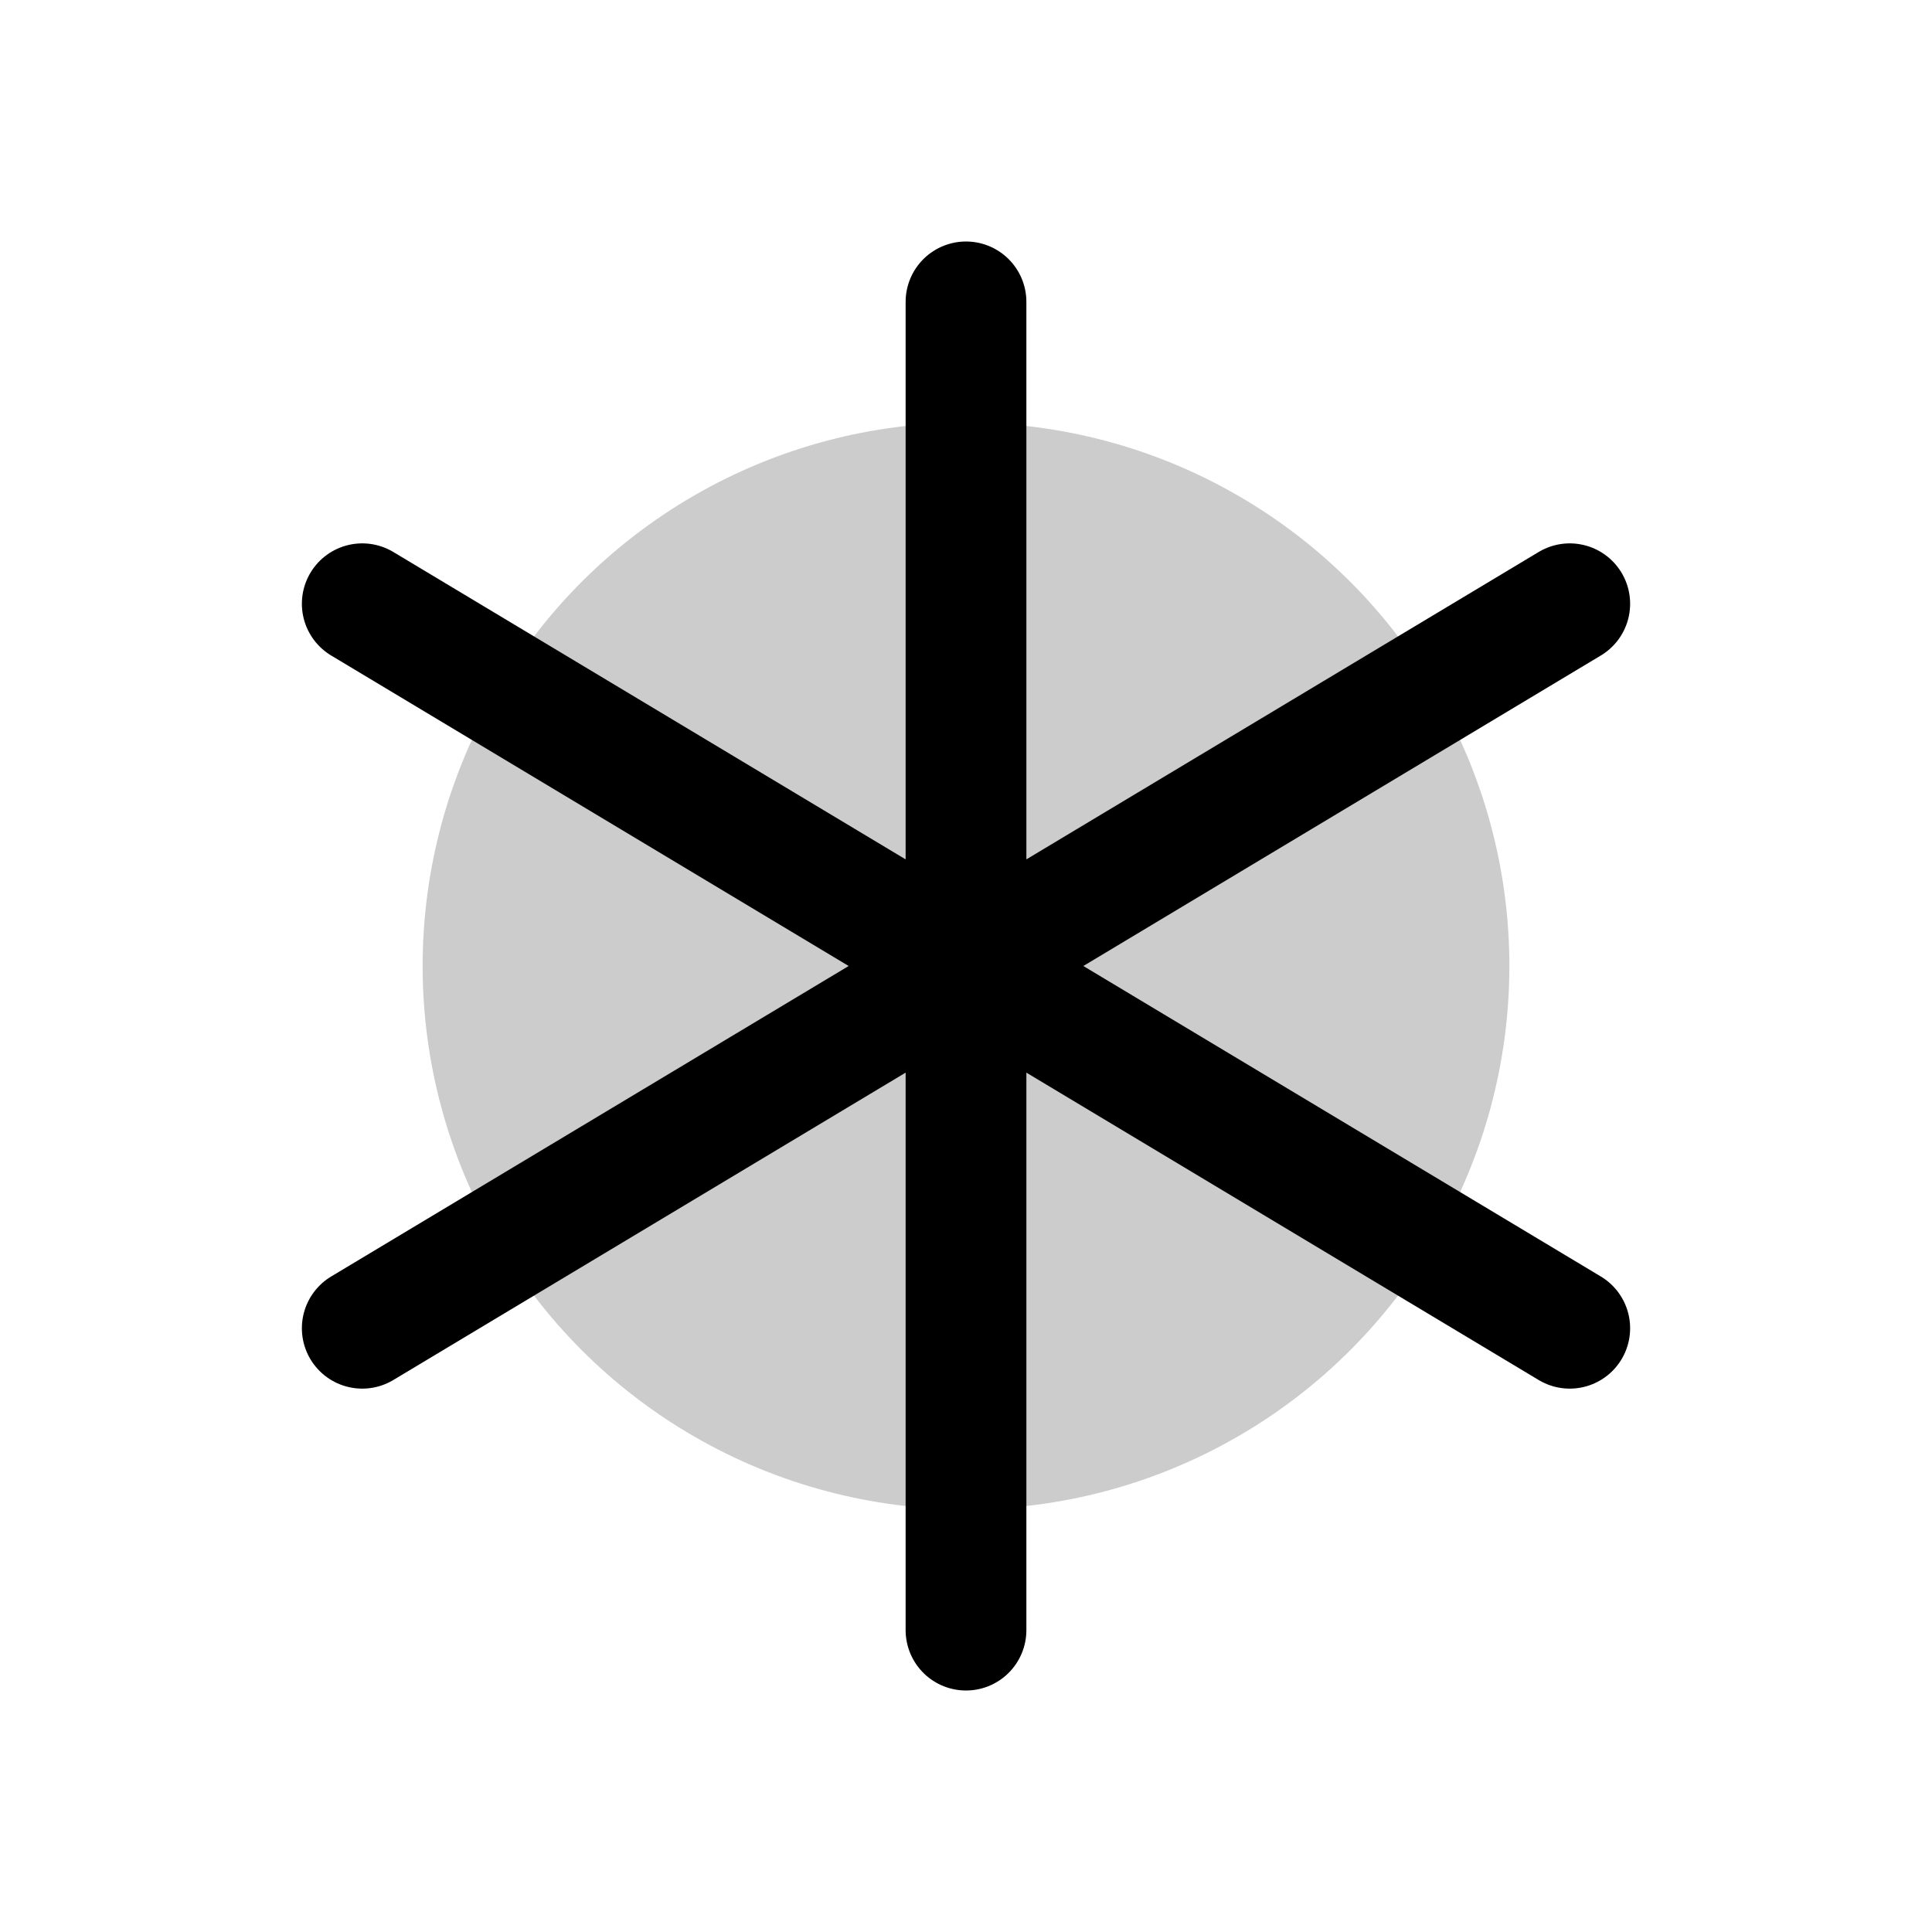 <svg xmlns="http://www.w3.org/2000/svg" viewBox="0 0 256 256" width="20" height="20"><path fill="none" d="M0 0h256v256H0z"/><circle cx="128" cy="128" r="72" opacity=".2"/><path fill="none" stroke="currentColor" stroke-linecap="round" stroke-linejoin="round" stroke-width="16" d="M128 40v176M48 80l160 96M48 176l160-96"/></svg>